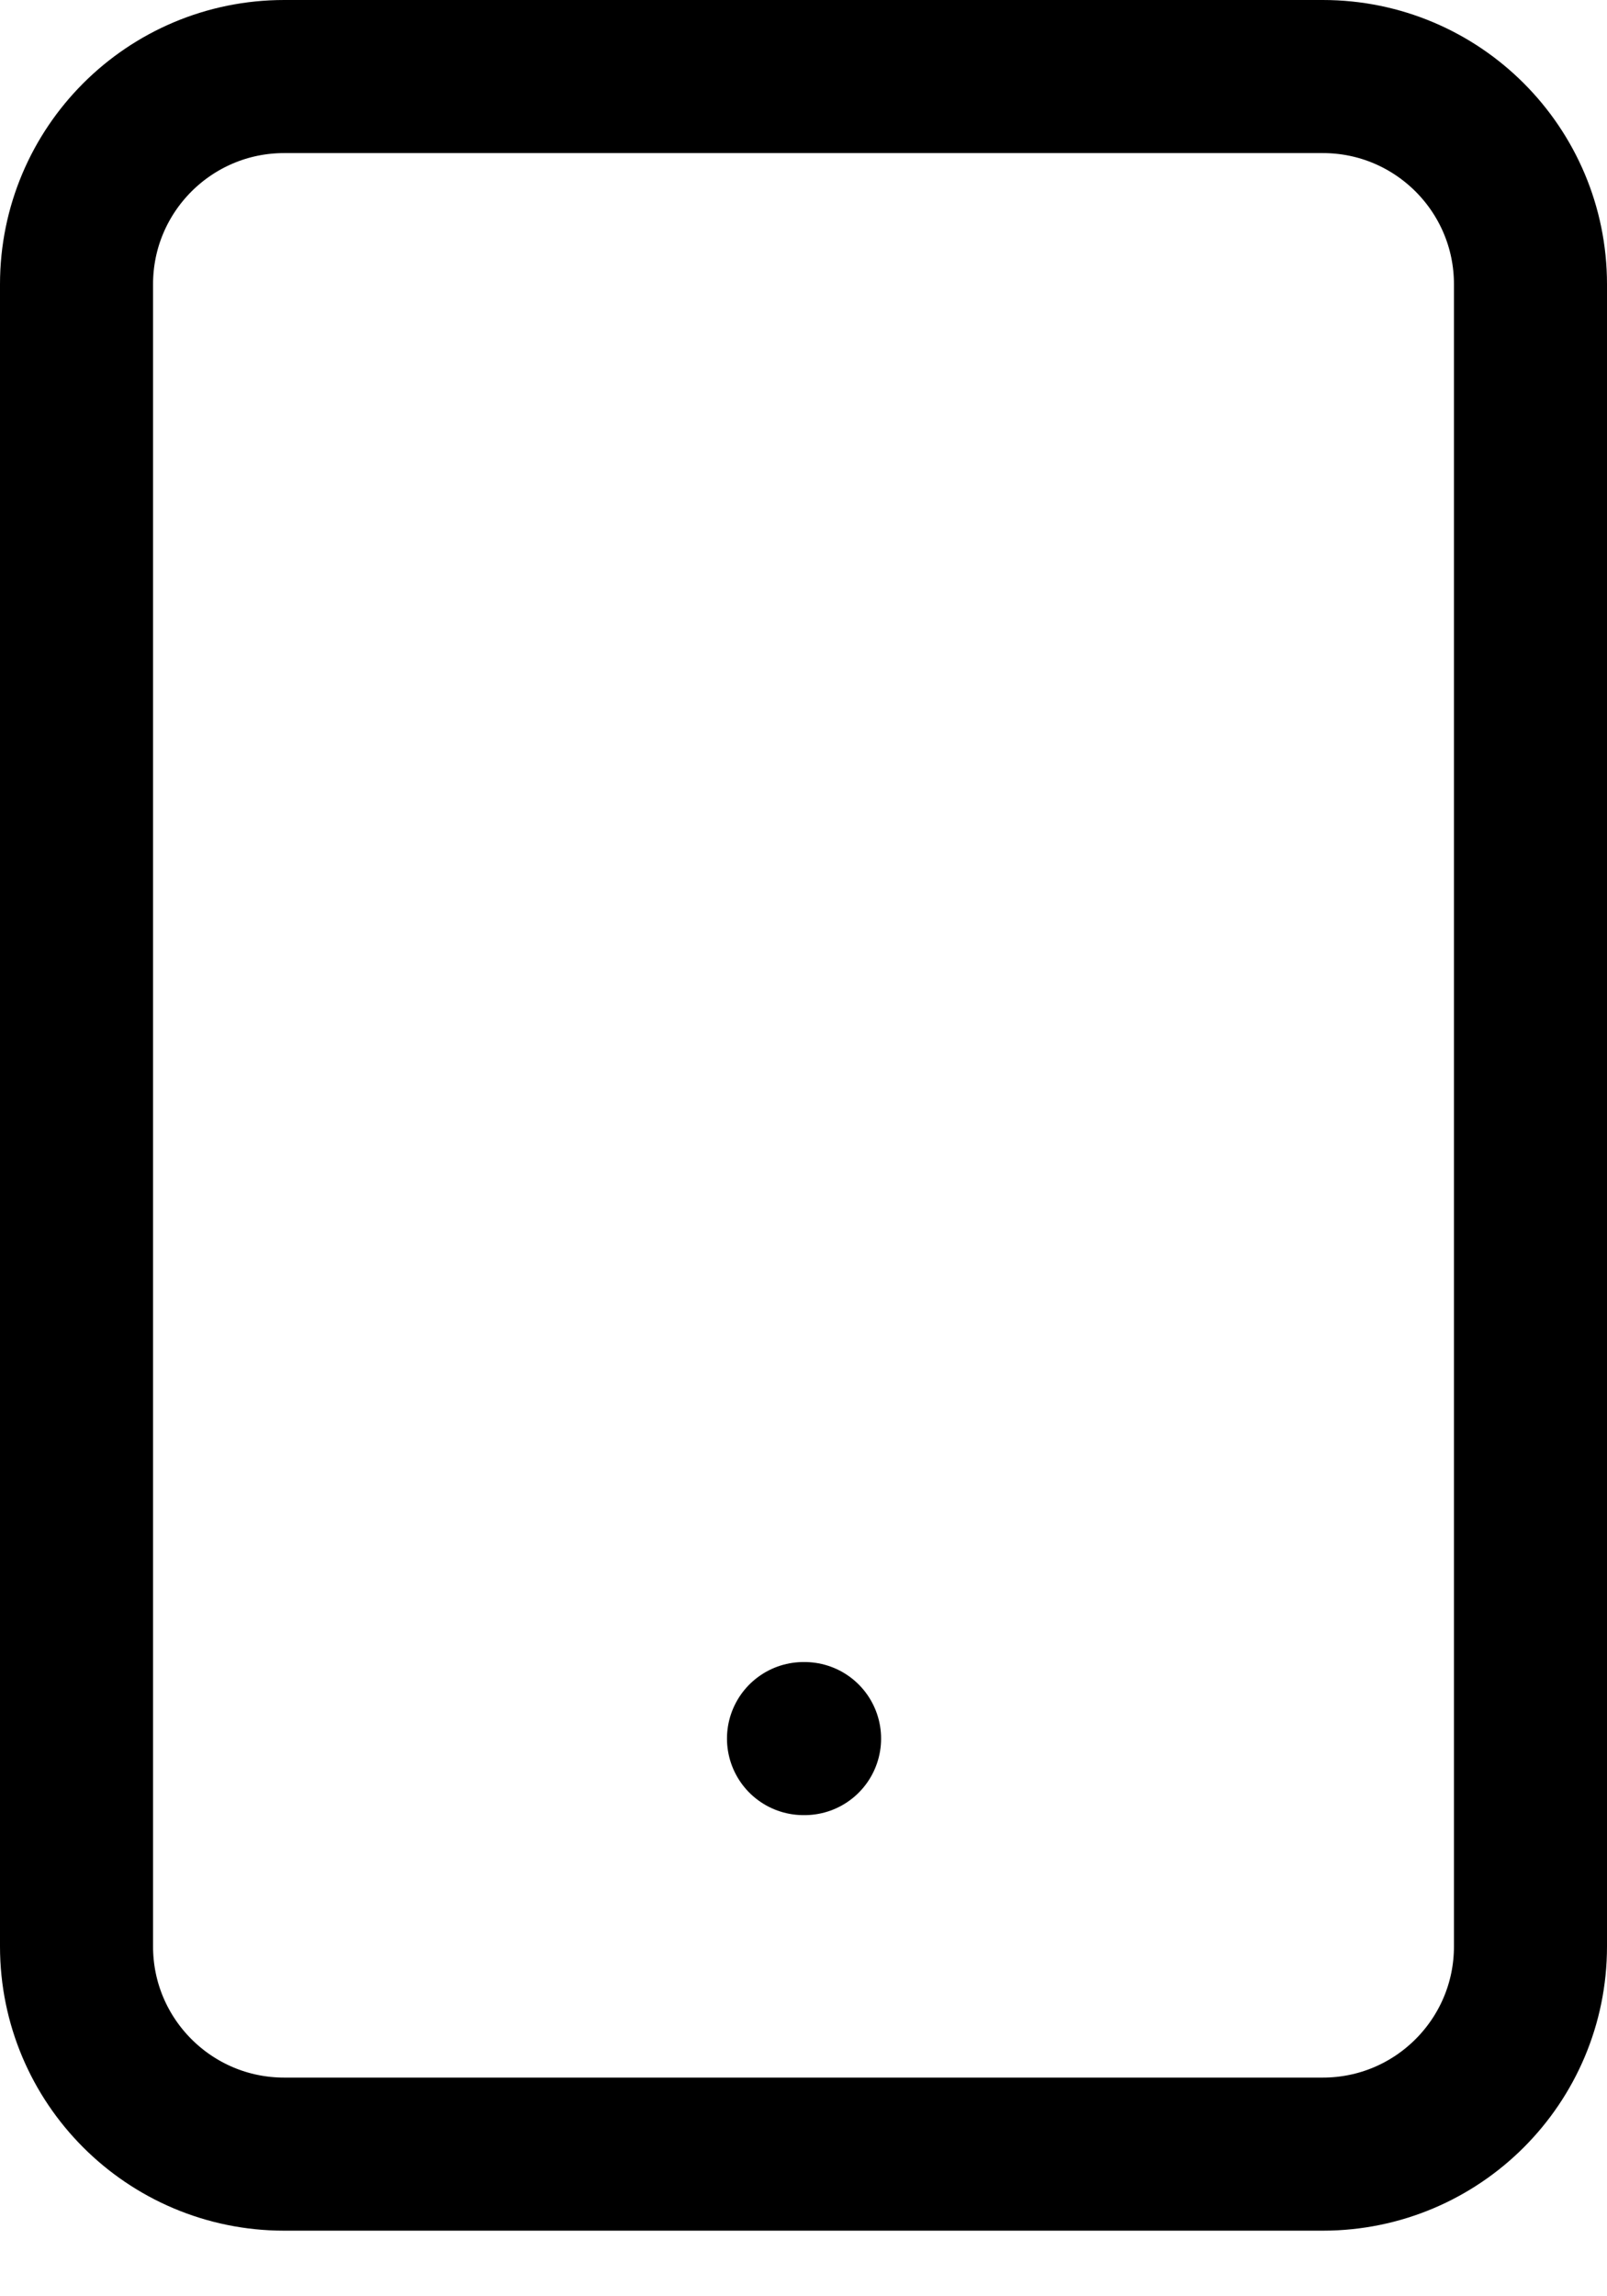 <svg width="21" height="30" viewBox="0 0 21 30" fill="none" xmlns="http://www.w3.org/2000/svg">
<path d="M17.286 1H3.714C2.215 1 1 2.215 1 3.714V25.429C1 26.928 2.215 28.143 3.714 28.143H17.286C18.785 28.143 20 26.928 20 25.429V3.714C20 2.215 18.785 1 17.286 1Z" stroke="black" stroke-width="2" stroke-linecap="round" stroke-linejoin="round"/>
<path d="M10.5 22.714H10.514" stroke="black" stroke-width="2" stroke-linecap="round" stroke-linejoin="round"/>
</svg>

